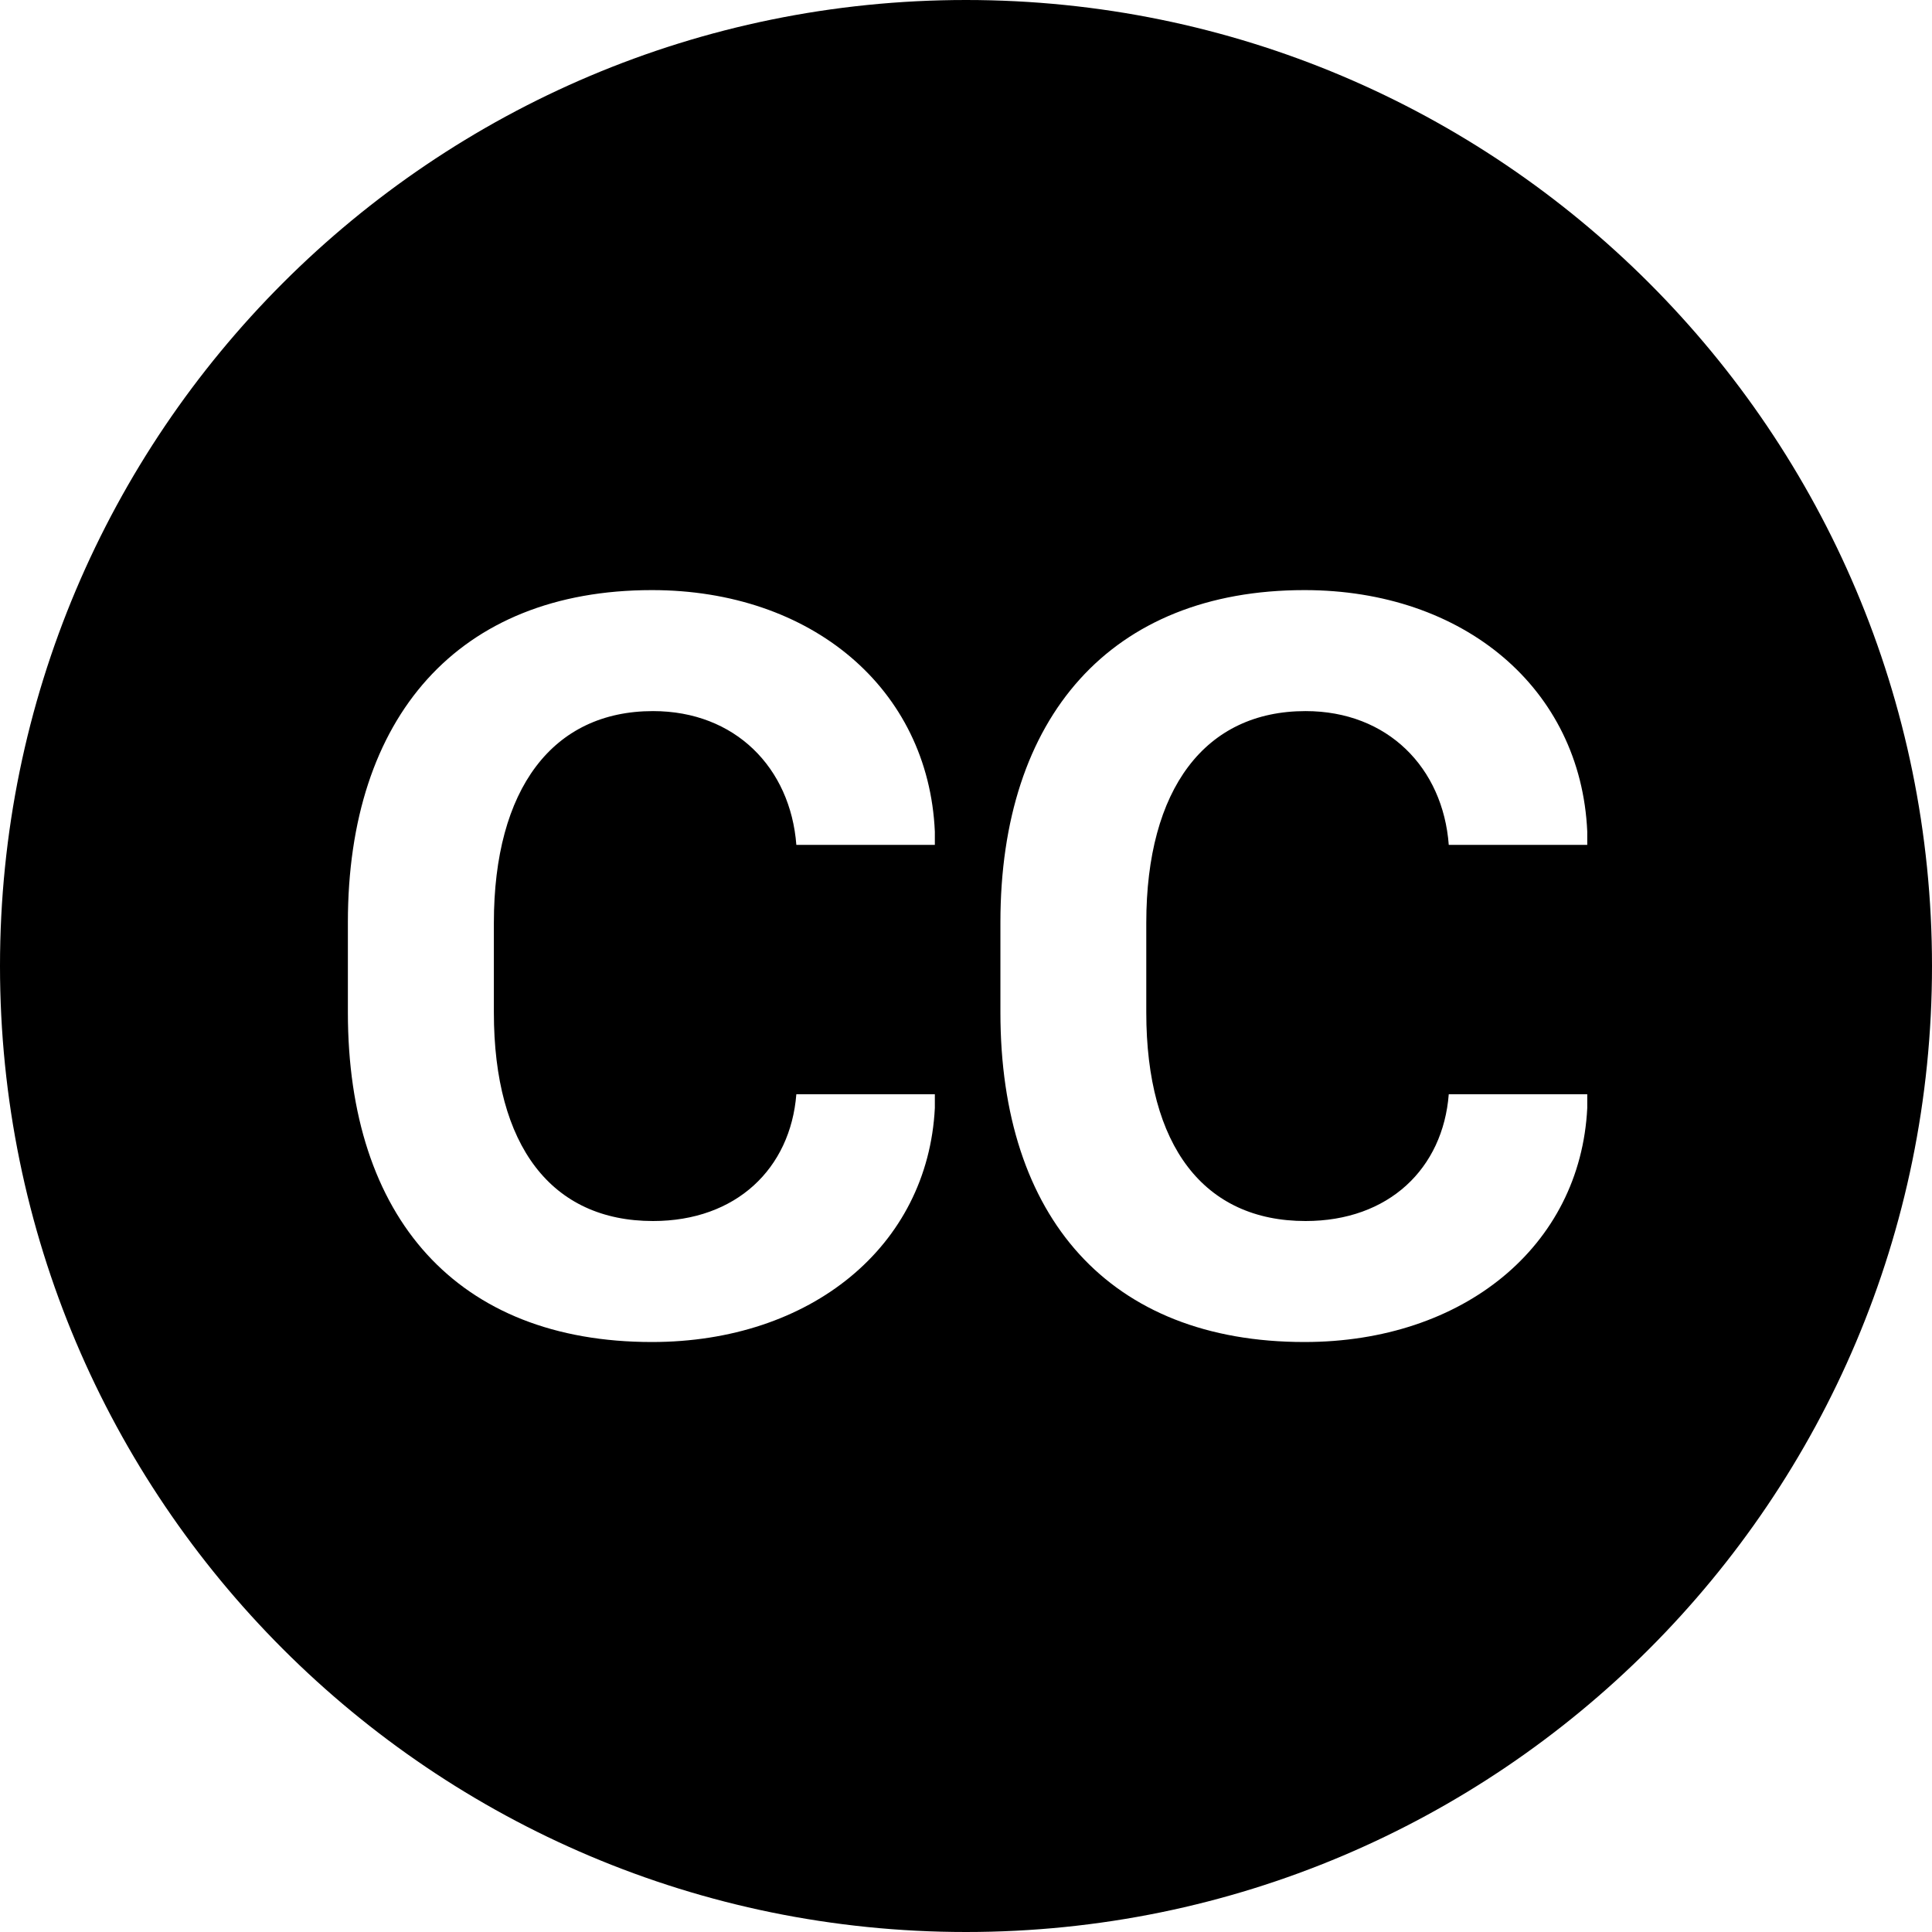 <svg width="16" height="16" viewBox="0 0 16 16" fill="none" xmlns="http://www.w3.org/2000/svg">
<path d="M16 8C16 12.418 12.418 16 8 16C3.582 16 0 12.418 0 8C0 3.582 3.582 0 8 0C12.418 0 16 3.582 16 8ZM5.408 5.889C6.089 5.889 6.546 6.359 6.595 6.997H7.742V6.887C7.689 5.7 6.718 4.887 5.399 4.887C3.795 4.887 2.881 5.938 2.881 7.638V8.385C2.881 10.086 3.787 11.114 5.399 11.114C6.713 11.114 7.684 10.323 7.742 9.176V9.062H6.595C6.546 9.677 6.098 10.112 5.408 10.112C4.569 10.112 4.09 9.493 4.09 8.385V7.643C4.09 6.531 4.578 5.889 5.408 5.889ZM10.812 5.889C11.493 5.889 11.95 6.359 11.998 6.997H13.145V6.887C13.092 5.7 12.121 4.887 10.803 4.887C9.199 4.887 8.285 5.938 8.285 7.638V8.385C8.285 10.086 9.19 11.114 10.803 11.114C12.117 11.114 13.088 10.323 13.145 9.176V9.062H11.998C11.95 9.677 11.502 10.112 10.812 10.112C9.972 10.112 9.493 9.493 9.493 8.385V7.643C9.493 6.531 9.981 5.889 10.812 5.889Z" fill="black"/>
</svg>
